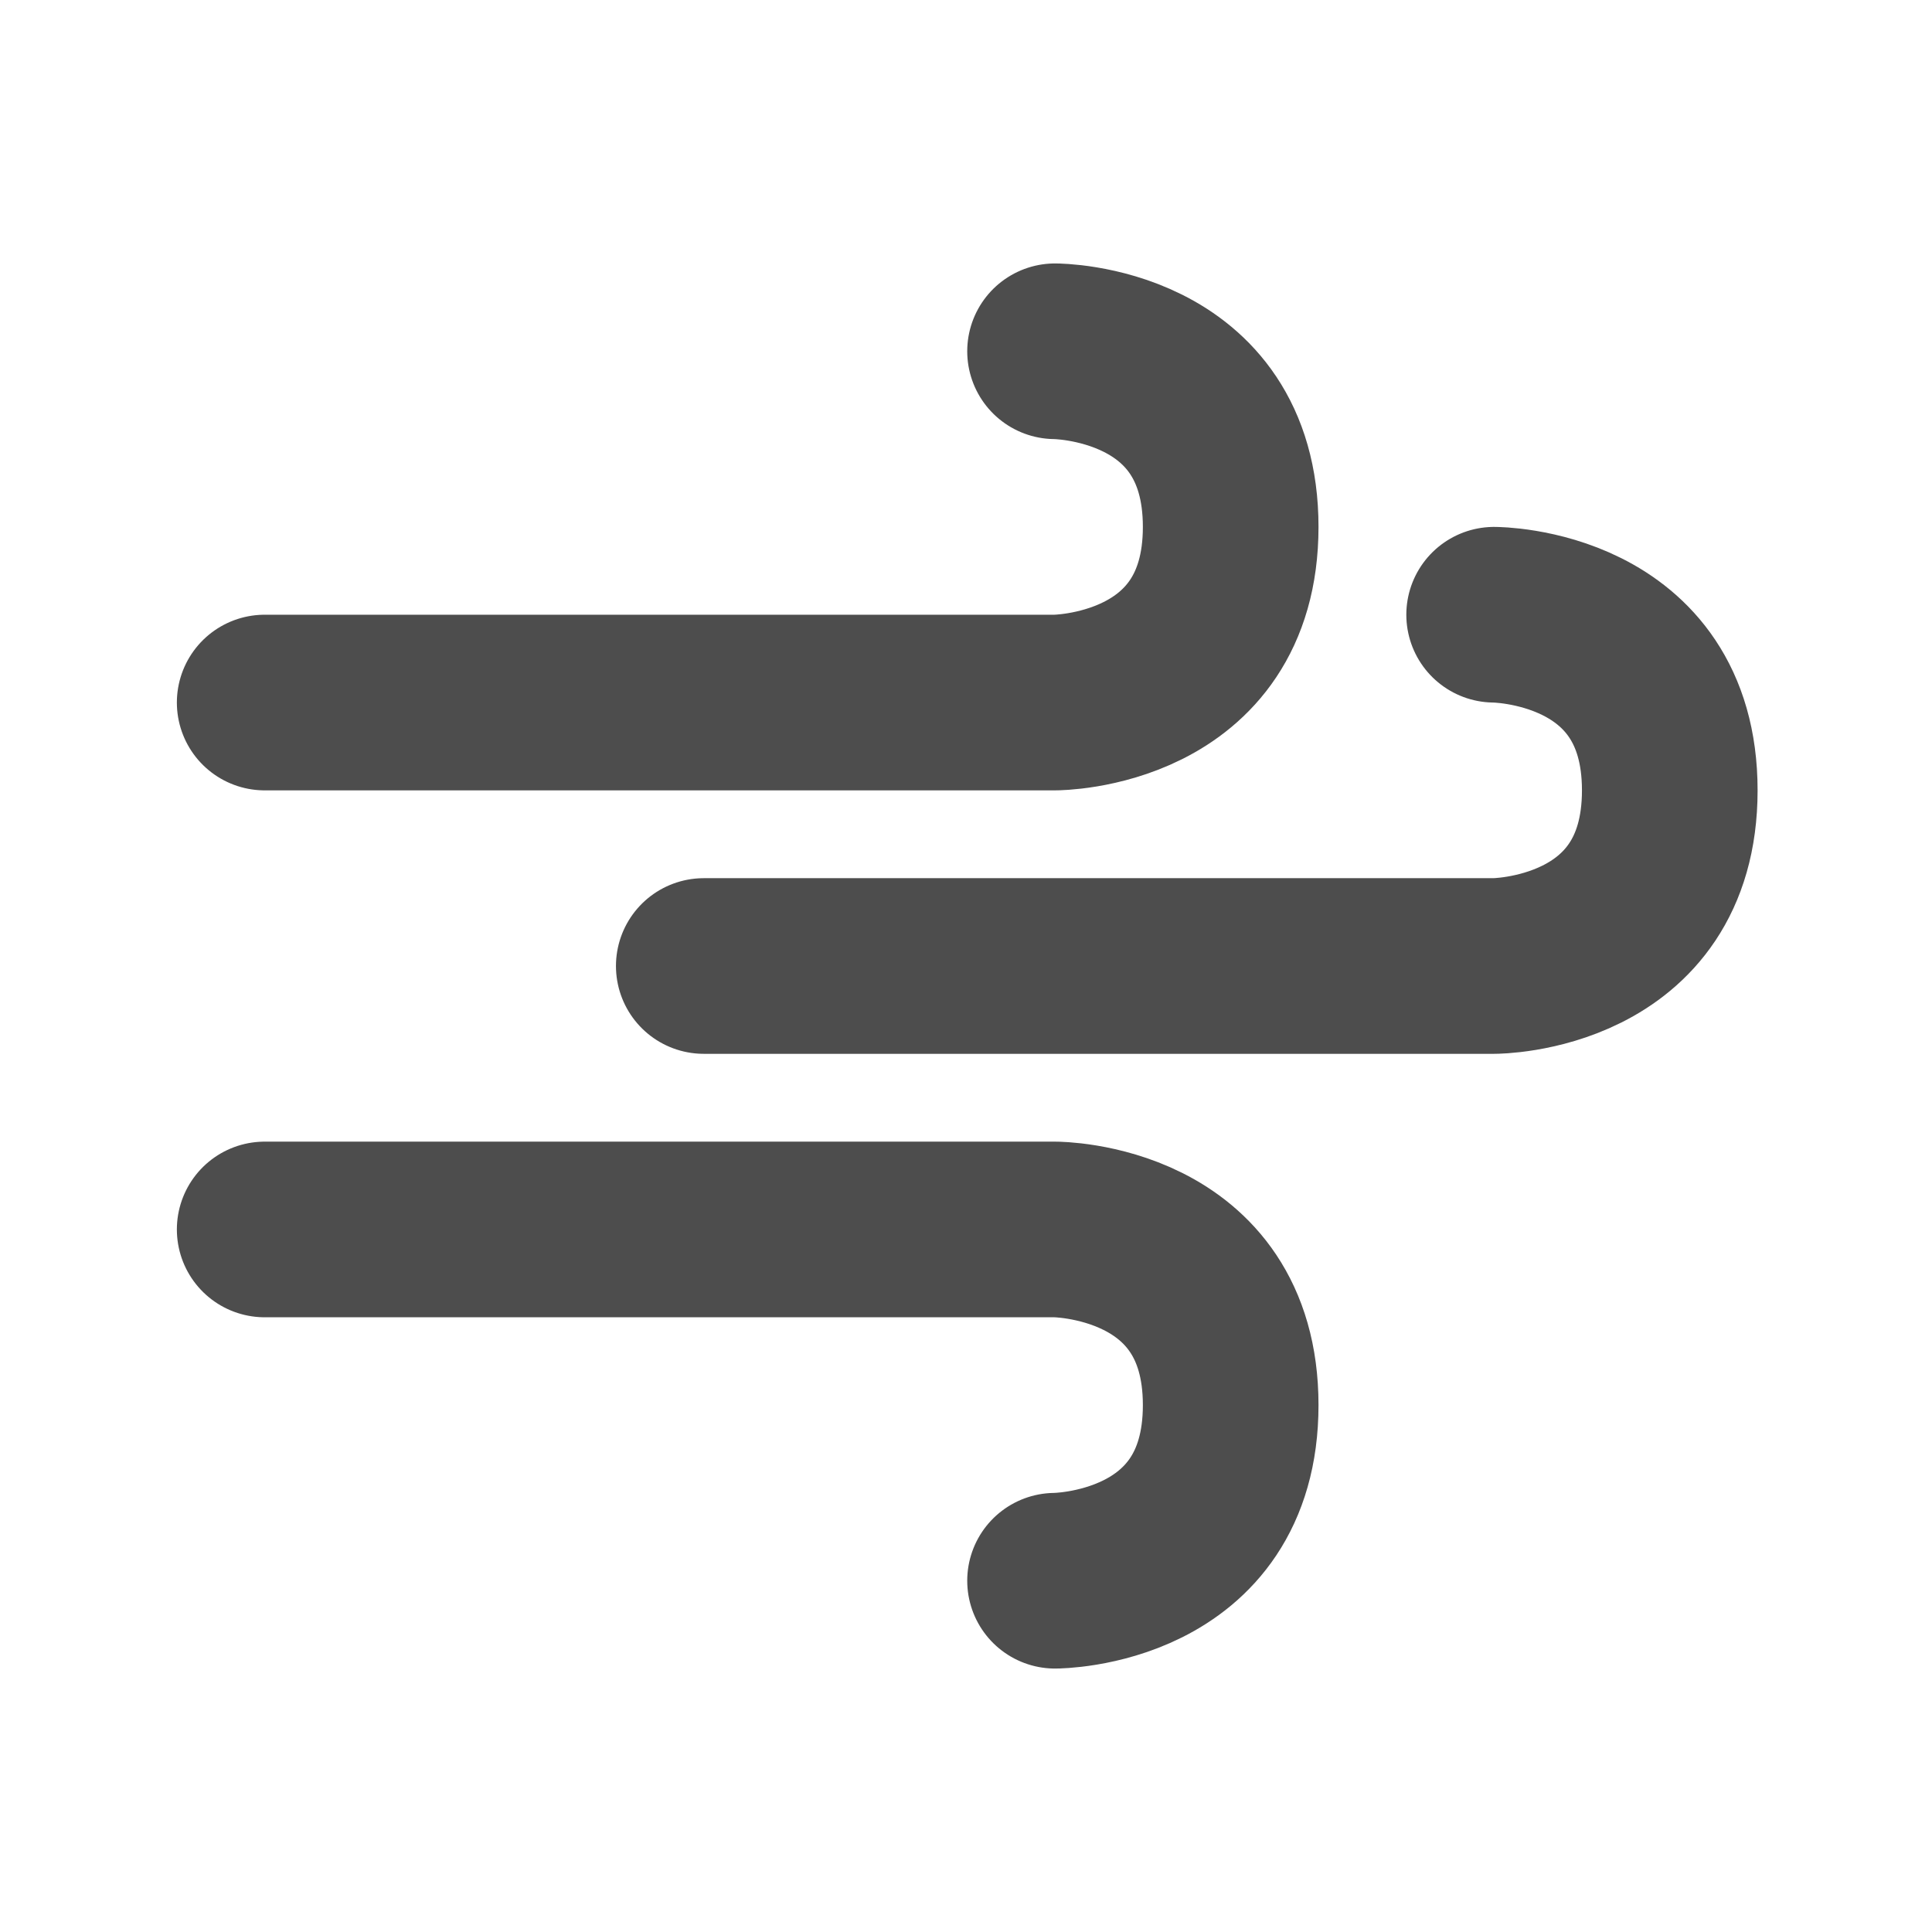 <?xml version="1.0" encoding="UTF-8" standalone="no"?>
<svg
   xmlns:dc="http://purl.org/dc/elements/1.1/"
   xmlns:cc="http://creativecommons.org/ns#"
   xmlns:rdf="http://www.w3.org/1999/02/22-rdf-syntax-ns#"
   xmlns:svg="http://www.w3.org/2000/svg"
   xmlns="http://www.w3.org/2000/svg"
   xmlns:sodipodi="http://sodipodi.sourceforge.net/DTD/sodipodi-0.dtd"
   xmlns:inkscape="http://www.inkscape.org/namespaces/inkscape"
   width="22"
   height="22"
   version="1.1"
   id="svg8"
   sodipodi:docname="weather-windy.svg"
   inkscape:version="0.92.2 2405546, 2018-03-11">
  <sodipodi:namedview
     pagecolor="#ffffff"
     bordercolor="#666666"
     borderopacity="1"
     objecttolerance="10"
     gridtolerance="10"
     guidetolerance="10"
     inkscape:pageopacity="0"
     inkscape:pageshadow="2"
     inkscape:window-width="761"
     inkscape:window-height="480"
     id="namedview10"
     showgrid="false"
     inkscape:zoom="10.727273"
     inkscape:cx="11"
     inkscape:cy="11"
     inkscape:window-x="0"
     inkscape:window-y="0"
     inkscape:window-maximized="0"
     inkscape:current-layer="svg8" />
  <defs
     id="defs3">
    <style
       type="text/css"
       id="current-color-scheme">
   .ColorScheme-Text { color:#5c616c; } .ColorScheme-Highlight { color:#5294e2; } .ColorScheme-ButtonBackground { color:#d3dae3; }
  </style>
  </defs>
  <path
     style="fill:none;stroke:#4d4d4d;stroke-width:2;stroke-linecap:round;stroke-linejoin:round;stroke-opacity:1"
     class="ColorScheme-ButtonBackground"
     d="m 3.014,8 9,0 c 0,0 2,0 2,-2 0,-2 -2,-2 -2,-2"
     id="path4138" />
  <path
     id="path4142"
     d="m 8.014,11 9,0 c 0,0 2,0 2,-2 0,-2 -2,-2 -2,-2"
     style="fill:none;stroke:#4d4d4d;stroke-width:2;stroke-linecap:round;stroke-linejoin:round;stroke-opacity:1"
     class="ColorScheme-ButtonBackground" />
  <path
     style="fill:none;stroke:#4d4d4d;stroke-width:2;stroke-linecap:round;stroke-linejoin:round;stroke-opacity:1"
     class="ColorScheme-ButtonBackground"
     d="m 3.014,14 9,0 c 0,0 2,0 2,2 0,2 -2,2 -2,2"
     id="path4144" />
</svg>
